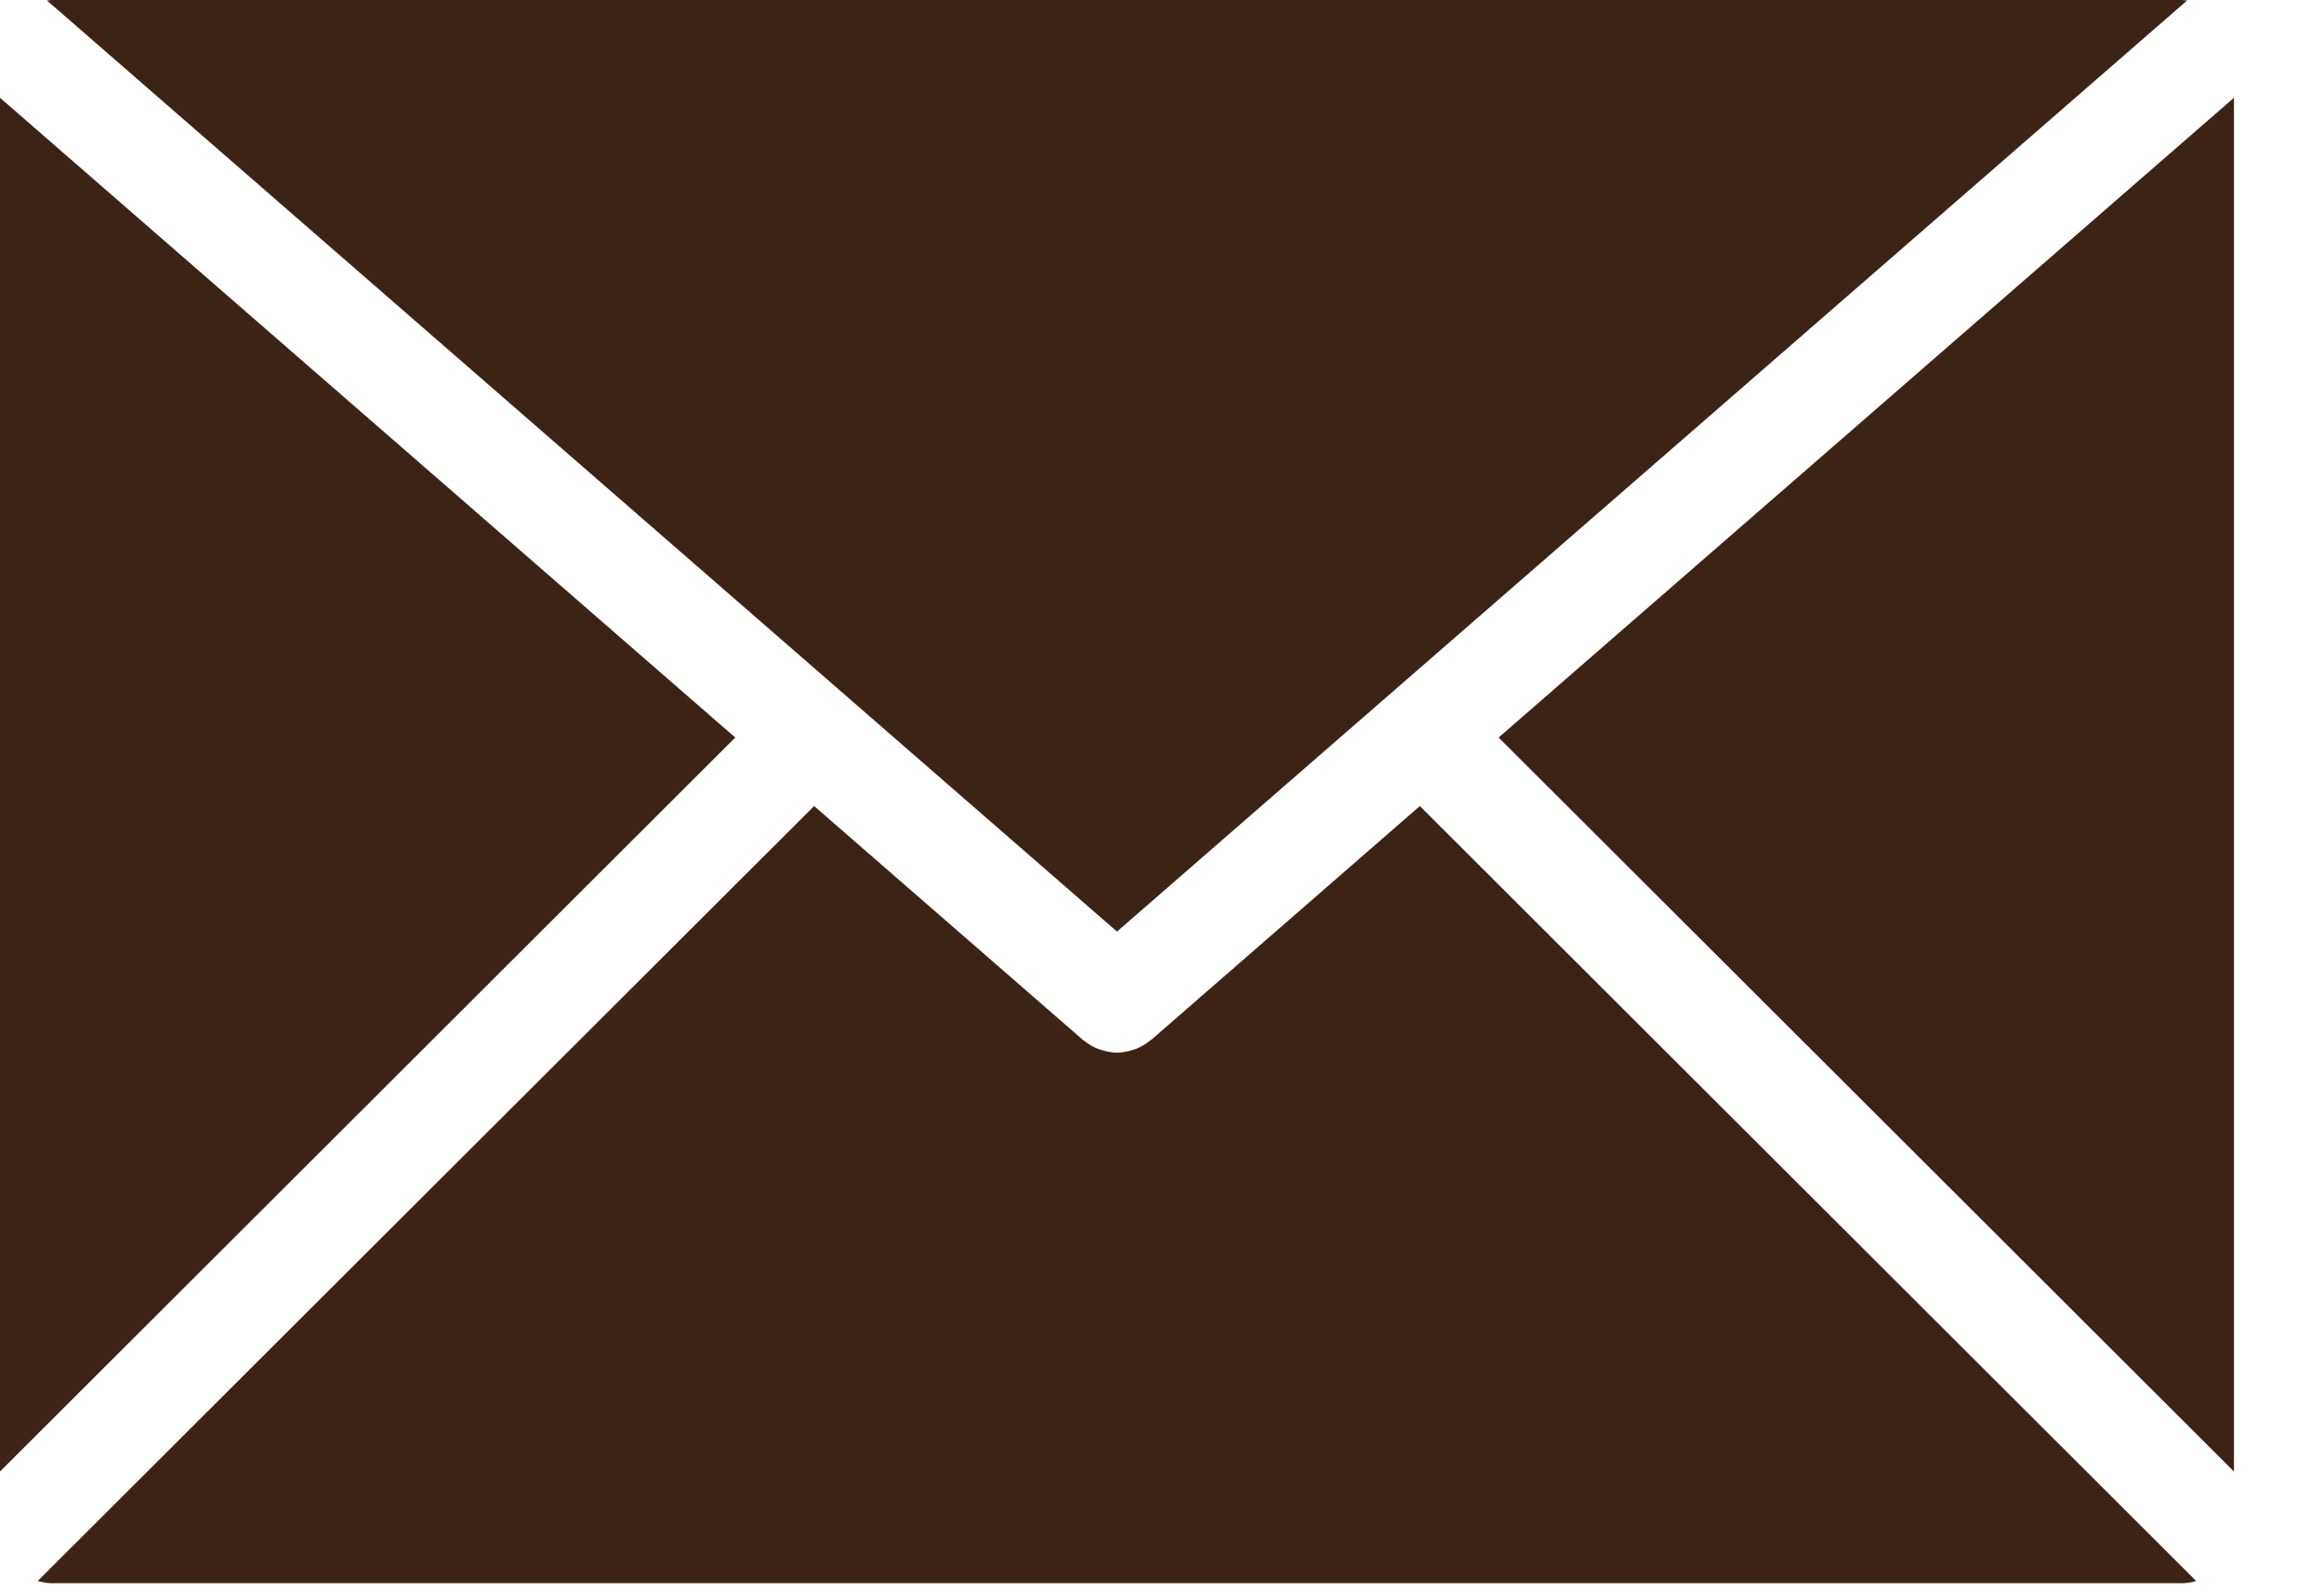 <svg width="19" height="13" viewBox="0 0 19 13" fill="none" xmlns="http://www.w3.org/2000/svg">
<path d="M9.132 7.614L17.881 0.004C17.866 0.003 17.852 0 17.838 0H0.426C0.412 0 0.398 0.003 0.384 0.004L9.132 7.614Z" fill="#3B2416"/>
<path d="M12.252 6.028L18.264 12.027V0.799L12.252 6.028Z" fill="#3B2416"/>
<path d="M11.608 6.588L9.412 8.499C9.408 8.502 9.405 8.502 9.402 8.505C9.366 8.534 9.328 8.557 9.287 8.573C9.28 8.576 9.272 8.578 9.264 8.58C9.221 8.594 9.177 8.603 9.132 8.604H9.132H9.132C9.087 8.603 9.043 8.594 9 8.58C8.993 8.578 8.985 8.576 8.977 8.573C8.936 8.557 8.898 8.534 8.862 8.505C8.859 8.502 8.856 8.502 8.853 8.499L6.656 6.588L0.308 12.922C0.346 12.932 0.385 12.94 0.426 12.94H17.837C17.879 12.94 17.917 12.932 17.955 12.922L11.608 6.588Z" fill="#3B2416"/>
<path d="M0 0.799V12.027L6.011 6.028L0 0.799Z" fill="#3B2416"/>
</svg>
